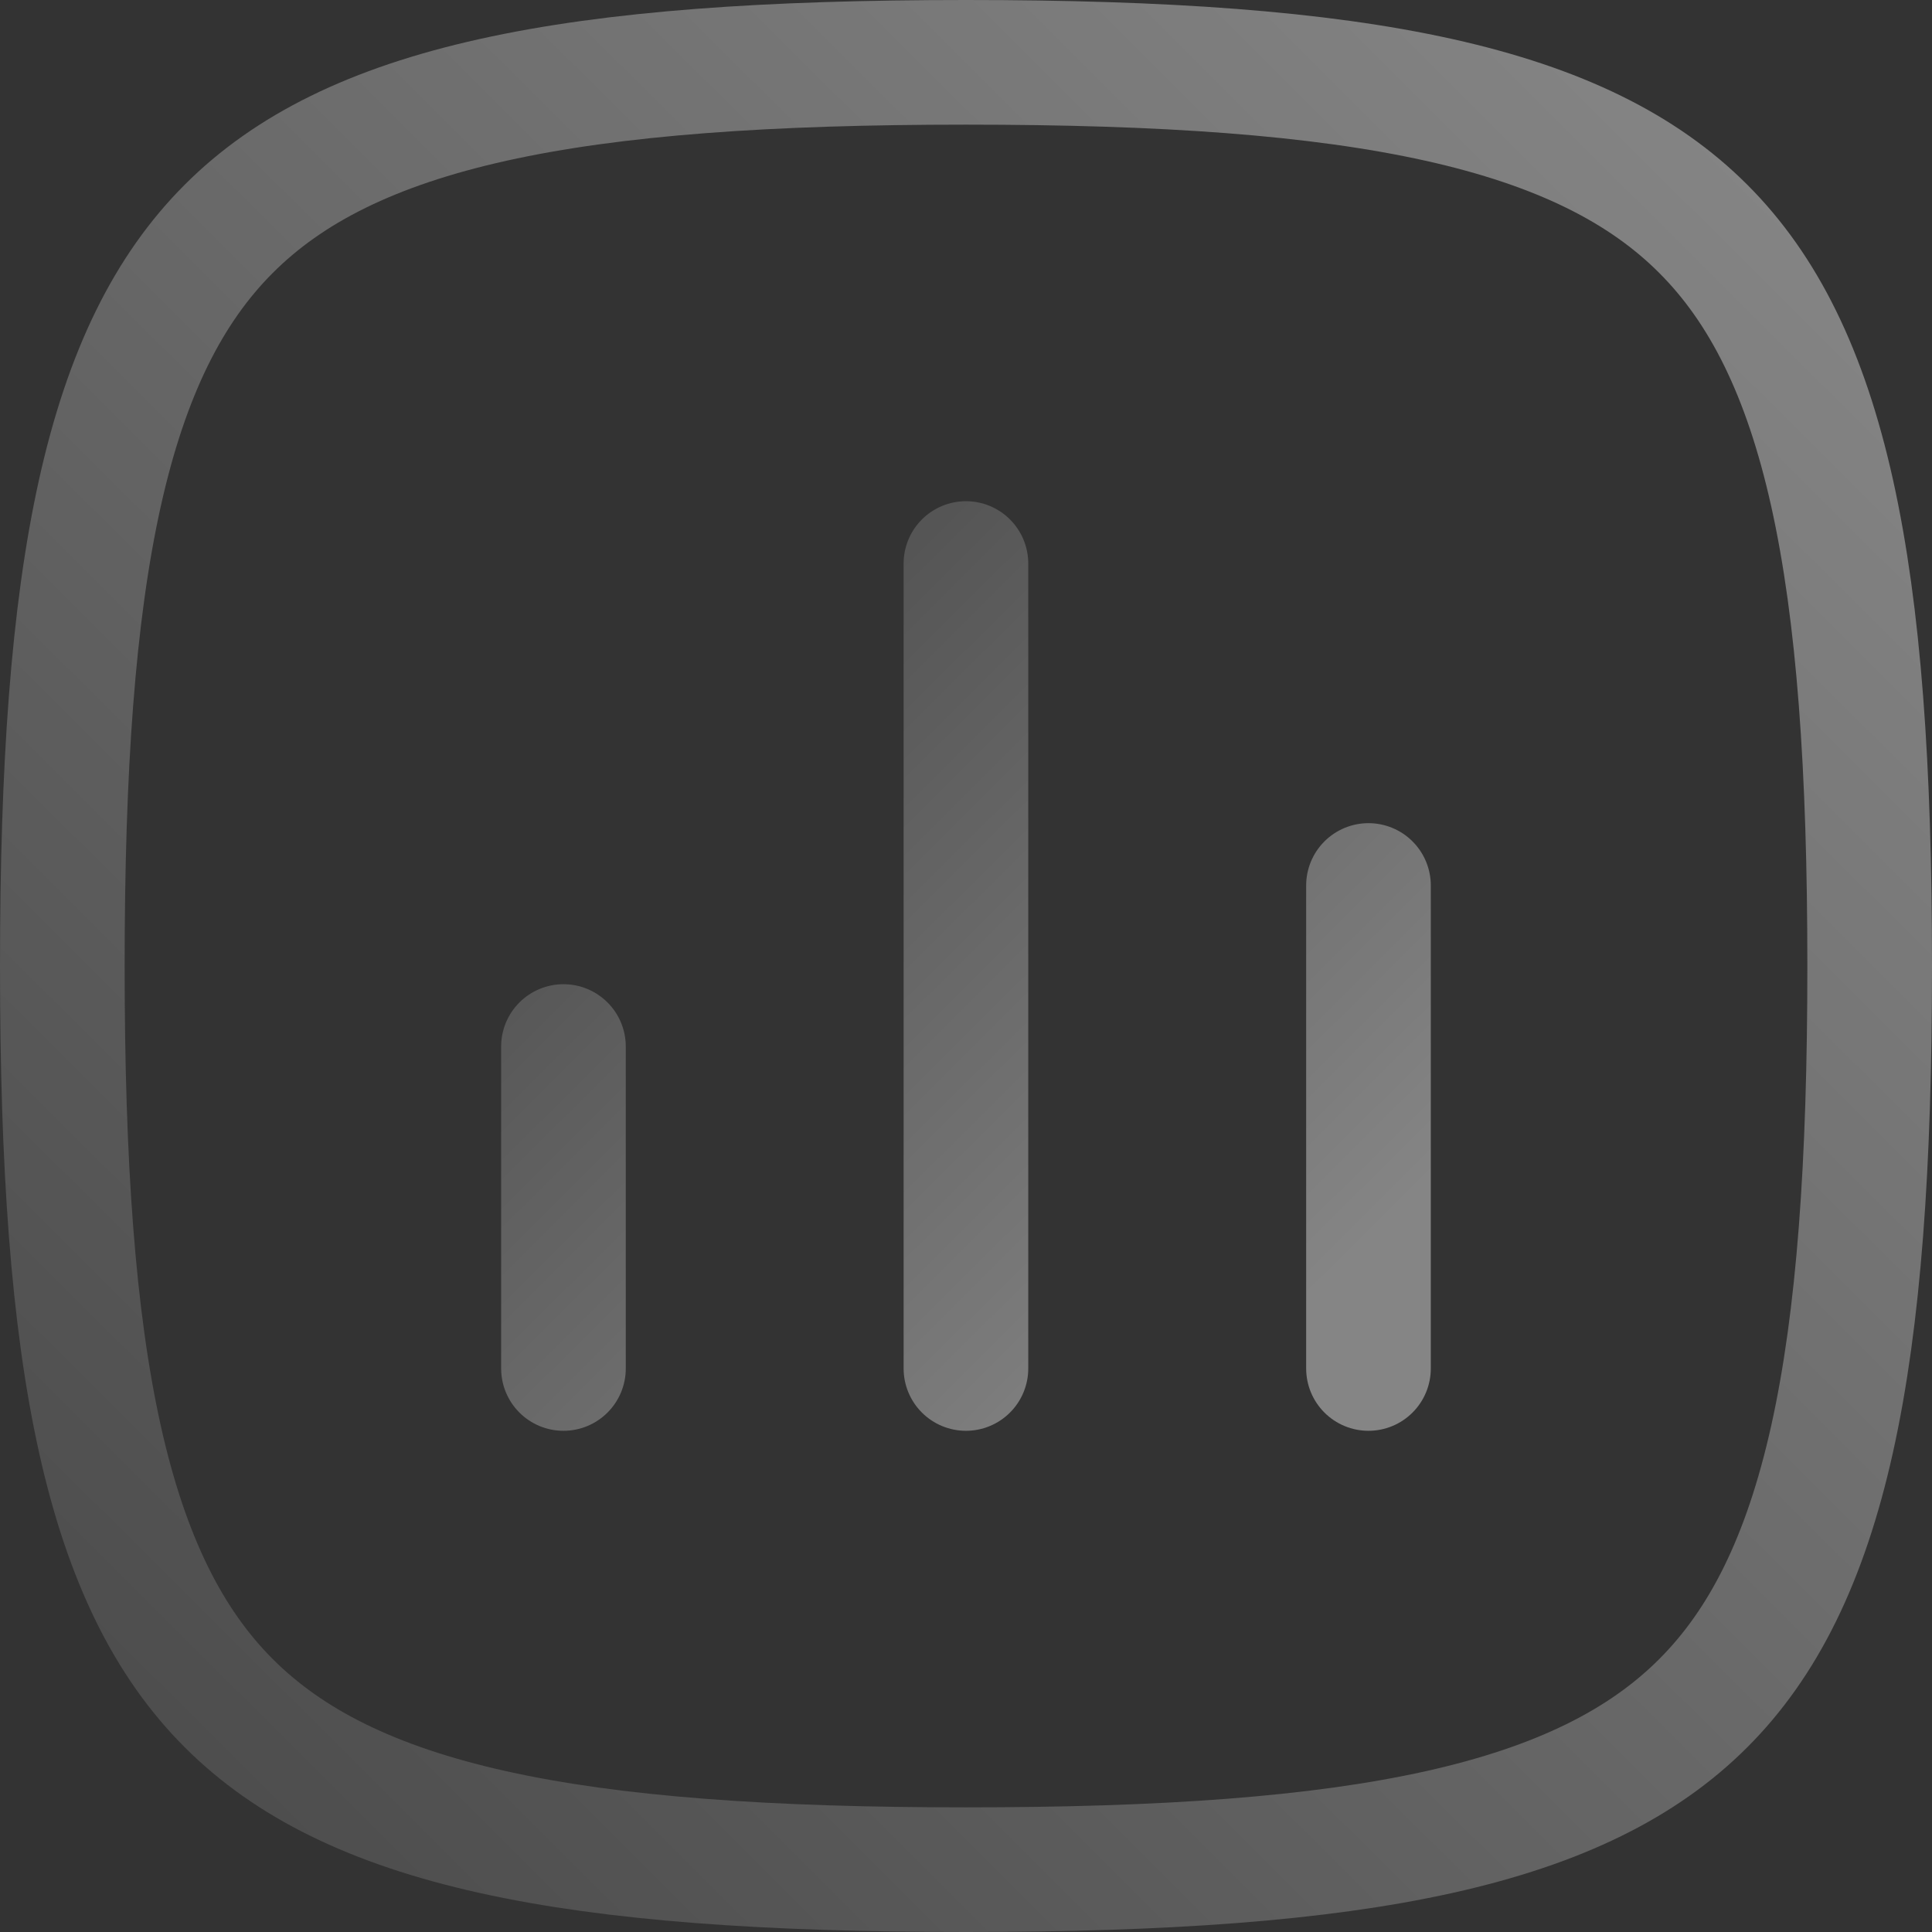 <svg width="31" height="31" viewBox="0 0 31 31" fill="none" xmlns="http://www.w3.org/2000/svg">
<rect x="0" y="0" width="31" height="31" fill="#333333" stroke="none"/>
<g opacity="0.4">
<path d="M1 15.5C1 18.668 1.171 21.146 1.603 23.09C2.033 25.022 2.707 26.366 3.671 27.329C4.634 28.293 5.978 28.967 7.91 29.397C9.854 29.829 12.332 30 15.5 30C18.668 30 21.146 29.829 23.09 29.397C25.022 28.967 26.366 28.293 27.329 27.329C28.293 26.366 28.967 25.022 29.397 23.09C29.829 21.146 30 18.668 30 15.5C30 12.332 29.829 9.854 29.397 7.91C28.967 5.978 28.293 4.634 27.329 3.671C26.366 2.707 25.022 2.033 23.09 1.603C21.146 1.171 18.668 1 15.5 1C12.332 1 9.854 1.171 7.91 1.603C5.978 2.033 4.634 2.707 3.671 3.671C2.707 4.634 2.033 5.978 1.603 7.91C1.171 9.854 1 12.332 1 15.5Z" stroke="url(#paint0_linear_611_2320)" stroke-width="2" stroke-linecap="round" stroke-linejoin="round"/>
<path d="M15.499 9.042V21.958M21.958 14.208V21.958M9.041 16.792V21.958" stroke="url(#paint1_linear_611_2320)" stroke-width="2" stroke-linecap="round" stroke-linejoin="round"/>
</g>
<defs>
<linearGradient id="paint0_linear_611_2320" x1="3.185" y1="29.301" x2="29.301" y2="3.079" gradientUnits="userSpaceOnUse">
<stop stop-color="#727272"/>
<stop offset="1" stop-color="white"/>
</linearGradient>
<linearGradient id="paint1_linear_611_2320" x1="10.368" y1="9.749" x2="21.25" y2="20.675" gradientUnits="userSpaceOnUse">
<stop stop-color="#727272"/>
<stop offset="1" stop-color="white"/>
</linearGradient>
</defs>
</svg>
